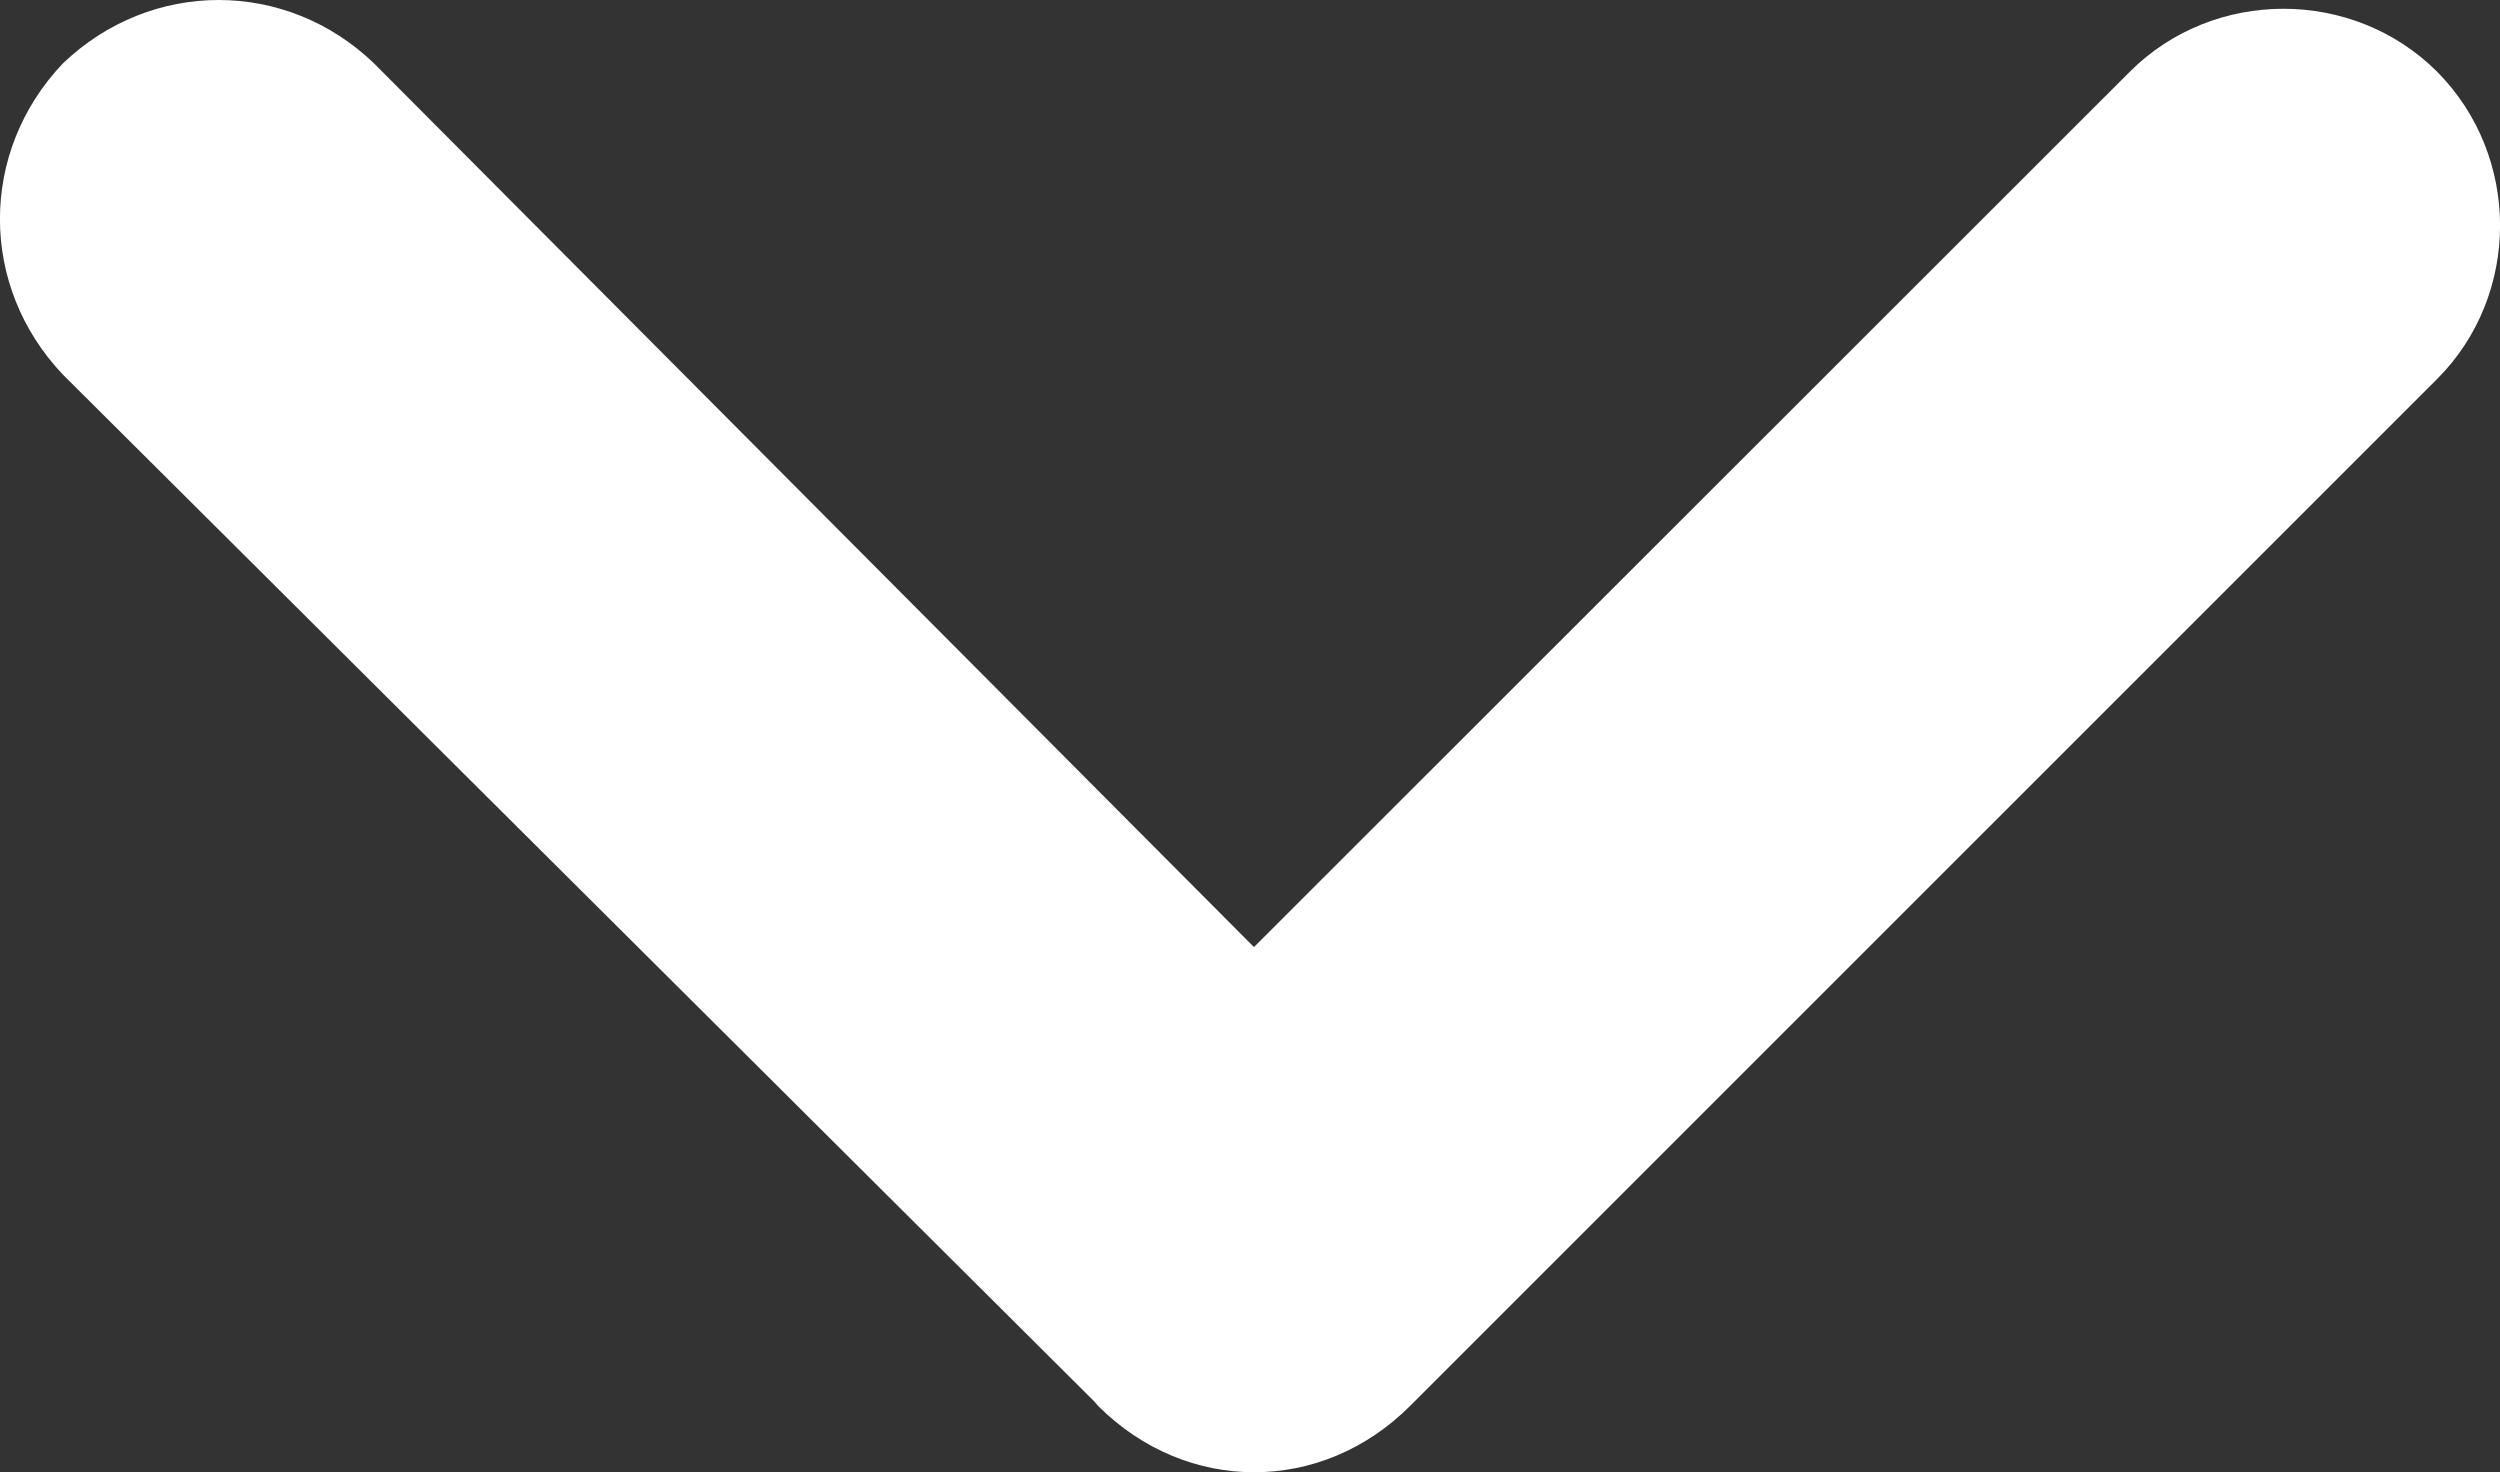 <?xml version="1.0" encoding="UTF-8" standalone="no"?>
<svg
   xmlns:dc="http://purl.org/dc/elements/1.1/"
   xmlns:cc="http://creativecommons.org/ns#"
   xmlns:rdf="http://www.w3.org/1999/02/22-rdf-syntax-ns#"
   xmlns:svg="http://www.w3.org/2000/svg"
   xmlns="http://www.w3.org/2000/svg"
   xmlns:sodipodi="http://sodipodi.sourceforge.net/DTD/sodipodi-0.dtd"
   xmlns:inkscape="http://www.inkscape.org/namespaces/inkscape"
   version="1.1"
   id="Layer_1"
   x="0px"
   y="0px"
   viewBox="0 0 23.773 14"
   xml:space="preserve"
   sodipodi:docname="chevron-icon.svg"
   width="23.773"
   height="14"
   inkscape:version="1.0.1 (3bc2e813f5, 2020-09-07)"><rect x="0" y="0" width="23.773" height="14" fill="#333333" stroke="none"/><defs
   id="defs7" /><sodipodi:namedview
   pagecolor="#ffffff"
   bordercolor="#666666"
   borderopacity="1"
   objecttolerance="10"
   gridtolerance="10"
   guidetolerance="10"
   inkscape:pageopacity="0"
   inkscape:pageshadow="2"
   inkscape:window-width="1920"
   inkscape:window-height="1017"
   id="namedview5"
   showgrid="false"
   inkscape:zoom="4"
   inkscape:cx="-41.220283"
   inkscape:cy="26.455014"
   inkscape:window-x="-8"
   inkscape:window-y="-8"
   inkscape:window-maximized="1"
   inkscape:current-layer="Layer_1" />
<path
   d="m 13.408,13.37 c -0.84,0.84 -2.123,0.84 -2.965,0 -0.037,-0.043 -0.037,-0.043 -0.037,-0.043 L 0.598,3.562 c -0.798,-0.84 -0.798,-2.119 0,-2.959 0.84,-0.804 2.123,-0.804 2.959,0 L 11.924,9.006 20.253,0.682 c 0.798,-0.798 2.123,-0.798 2.922,0 0.798,0.804 0.798,2.123 0,2.922 z"
   id="path2"
   style="stroke-width:0.015;fill:#ffffff" />
</svg>

